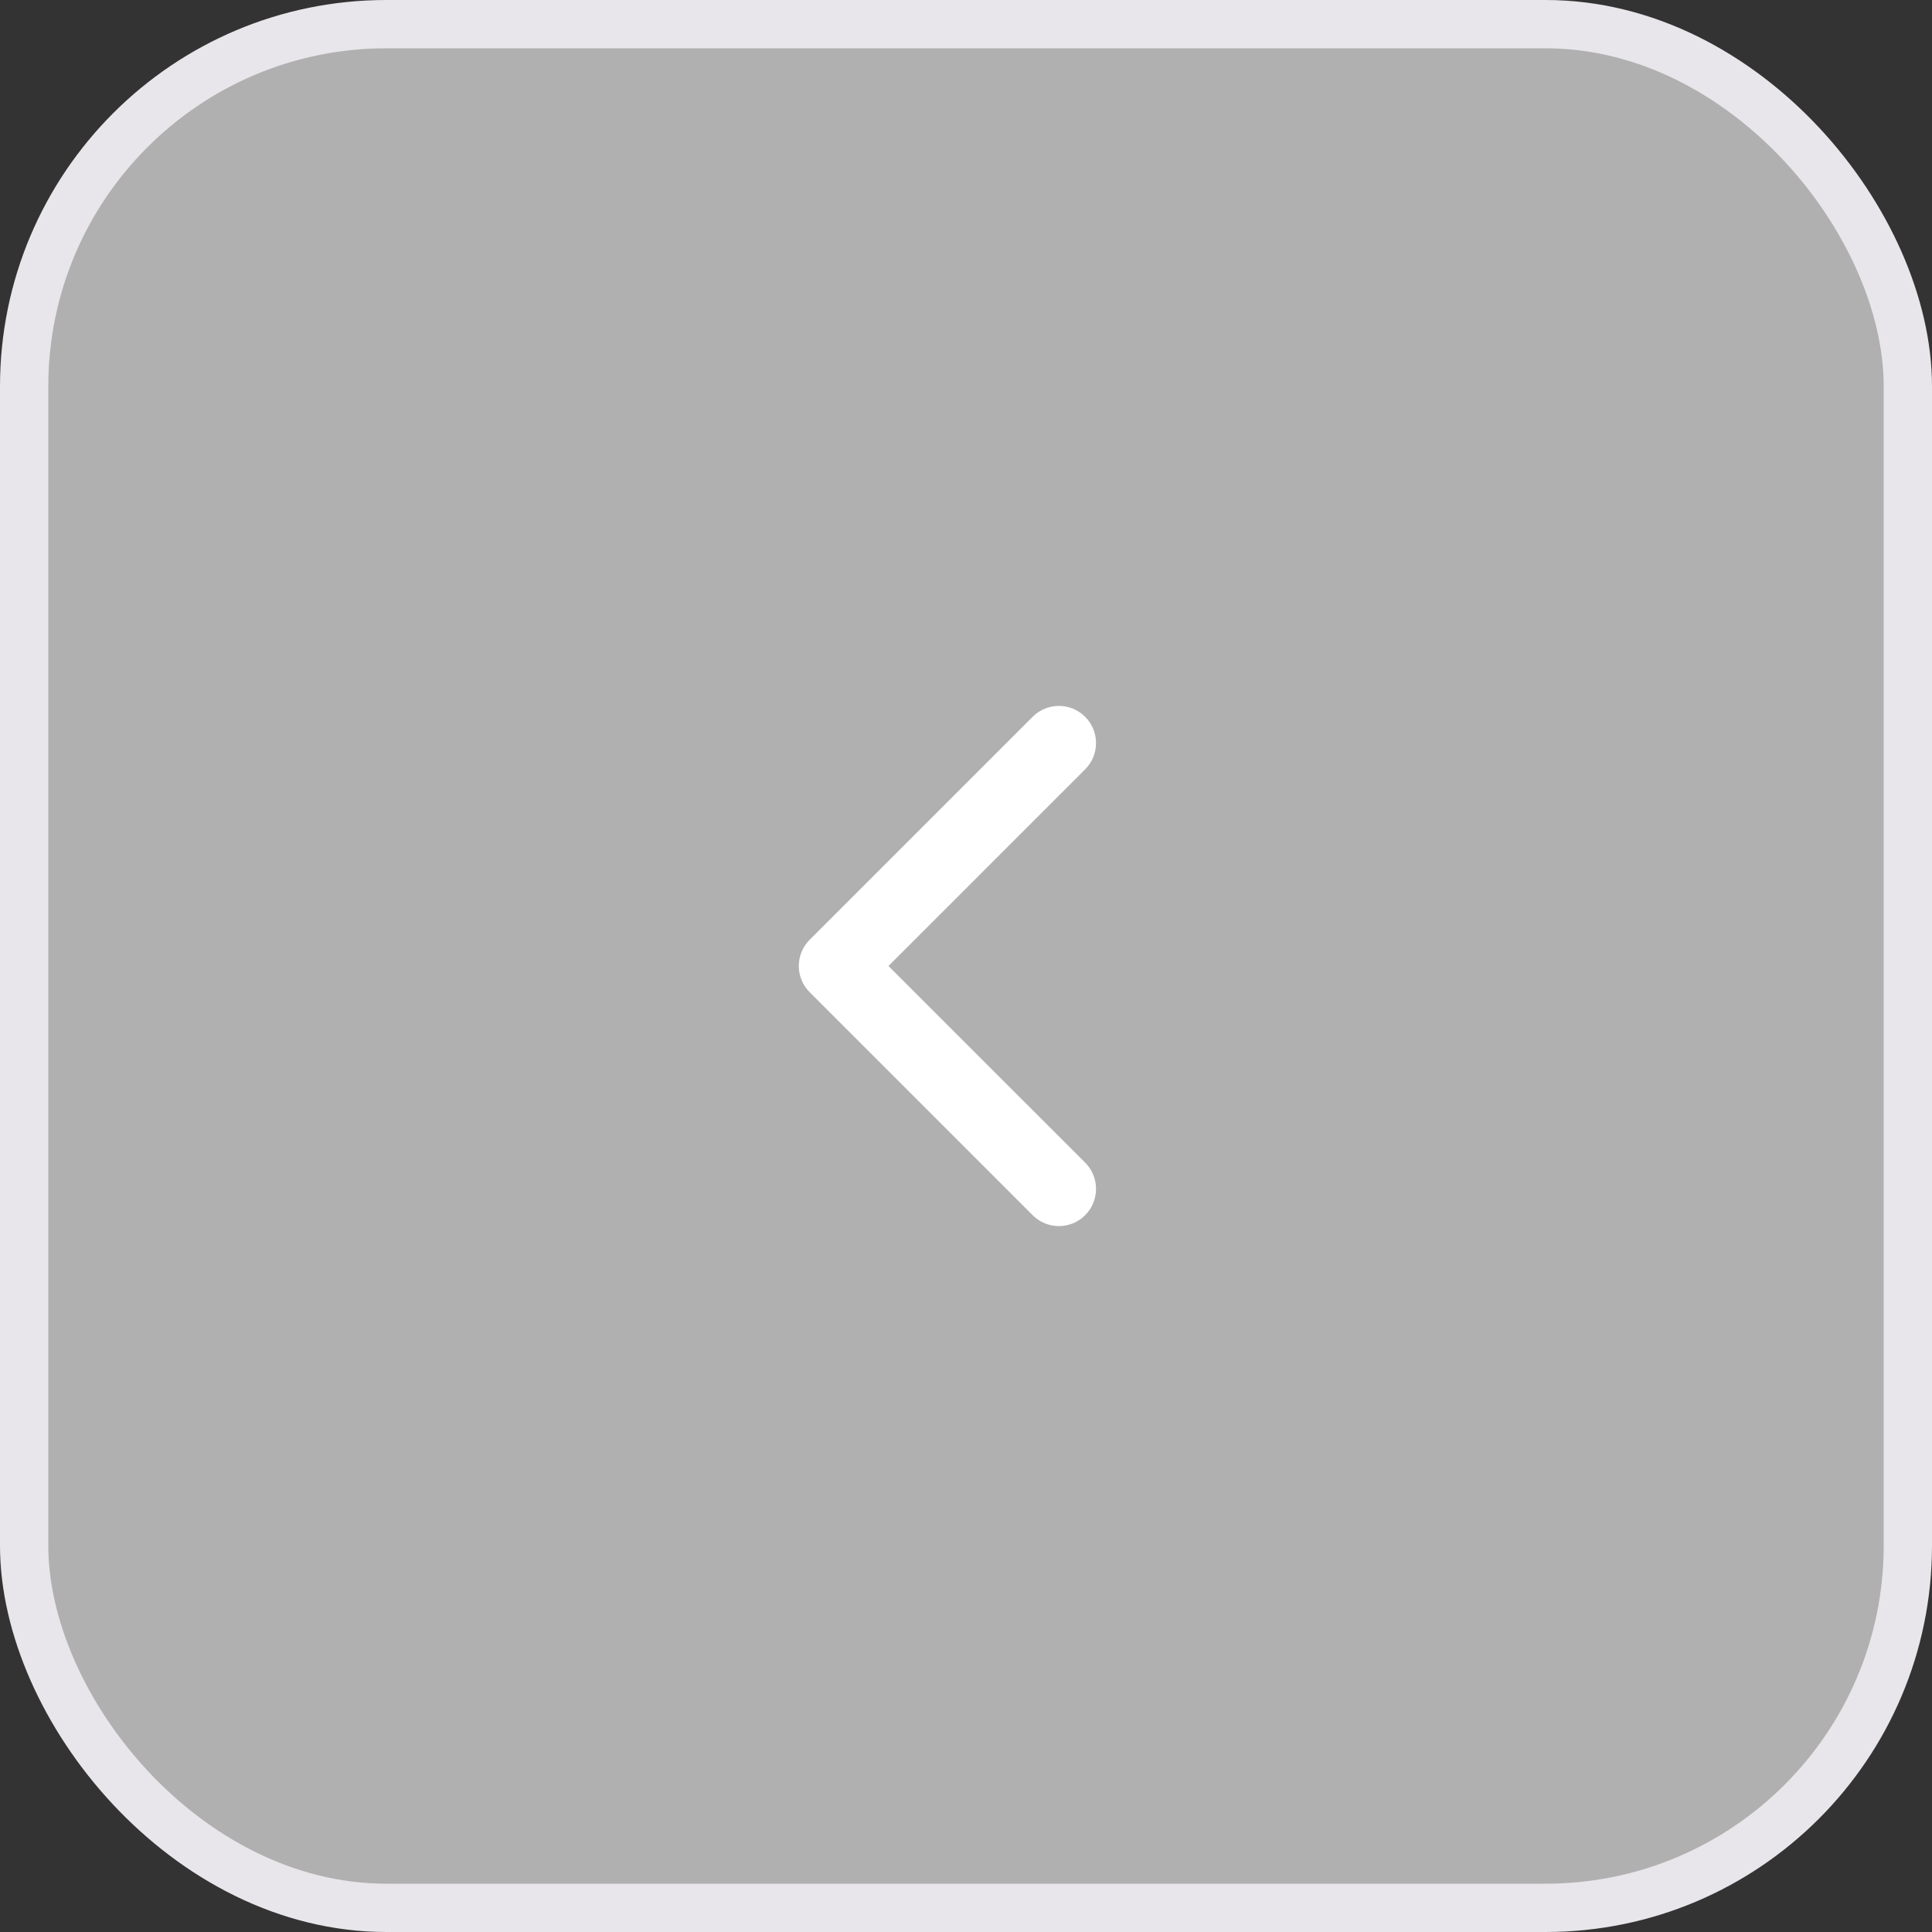<svg width="40" height="40" viewBox="0 0 40 40" fill="none" xmlns="http://www.w3.org/2000/svg">
<rect x="0" y="0" width="40" height="40" fill="#333333" stroke="none"/>
<rect x="0.5" y="0.5" width="39" height="39" rx="7.5" fill="white" fill-opacity="0.61" stroke="#E8E6EA"/>
<path fill-rule="evenodd" clip-rule="evenodd" d="M22.467 25.159C22.167 25.46 21.68 25.46 21.379 25.159L16.764 20.544C16.463 20.243 16.463 19.756 16.764 19.456L21.379 14.841C21.68 14.54 22.167 14.54 22.467 14.841C22.767 15.141 22.767 15.628 22.467 15.928L18.395 20L22.467 24.071C22.767 24.372 22.767 24.859 22.467 25.159Z" fill="white"/>
</svg>
